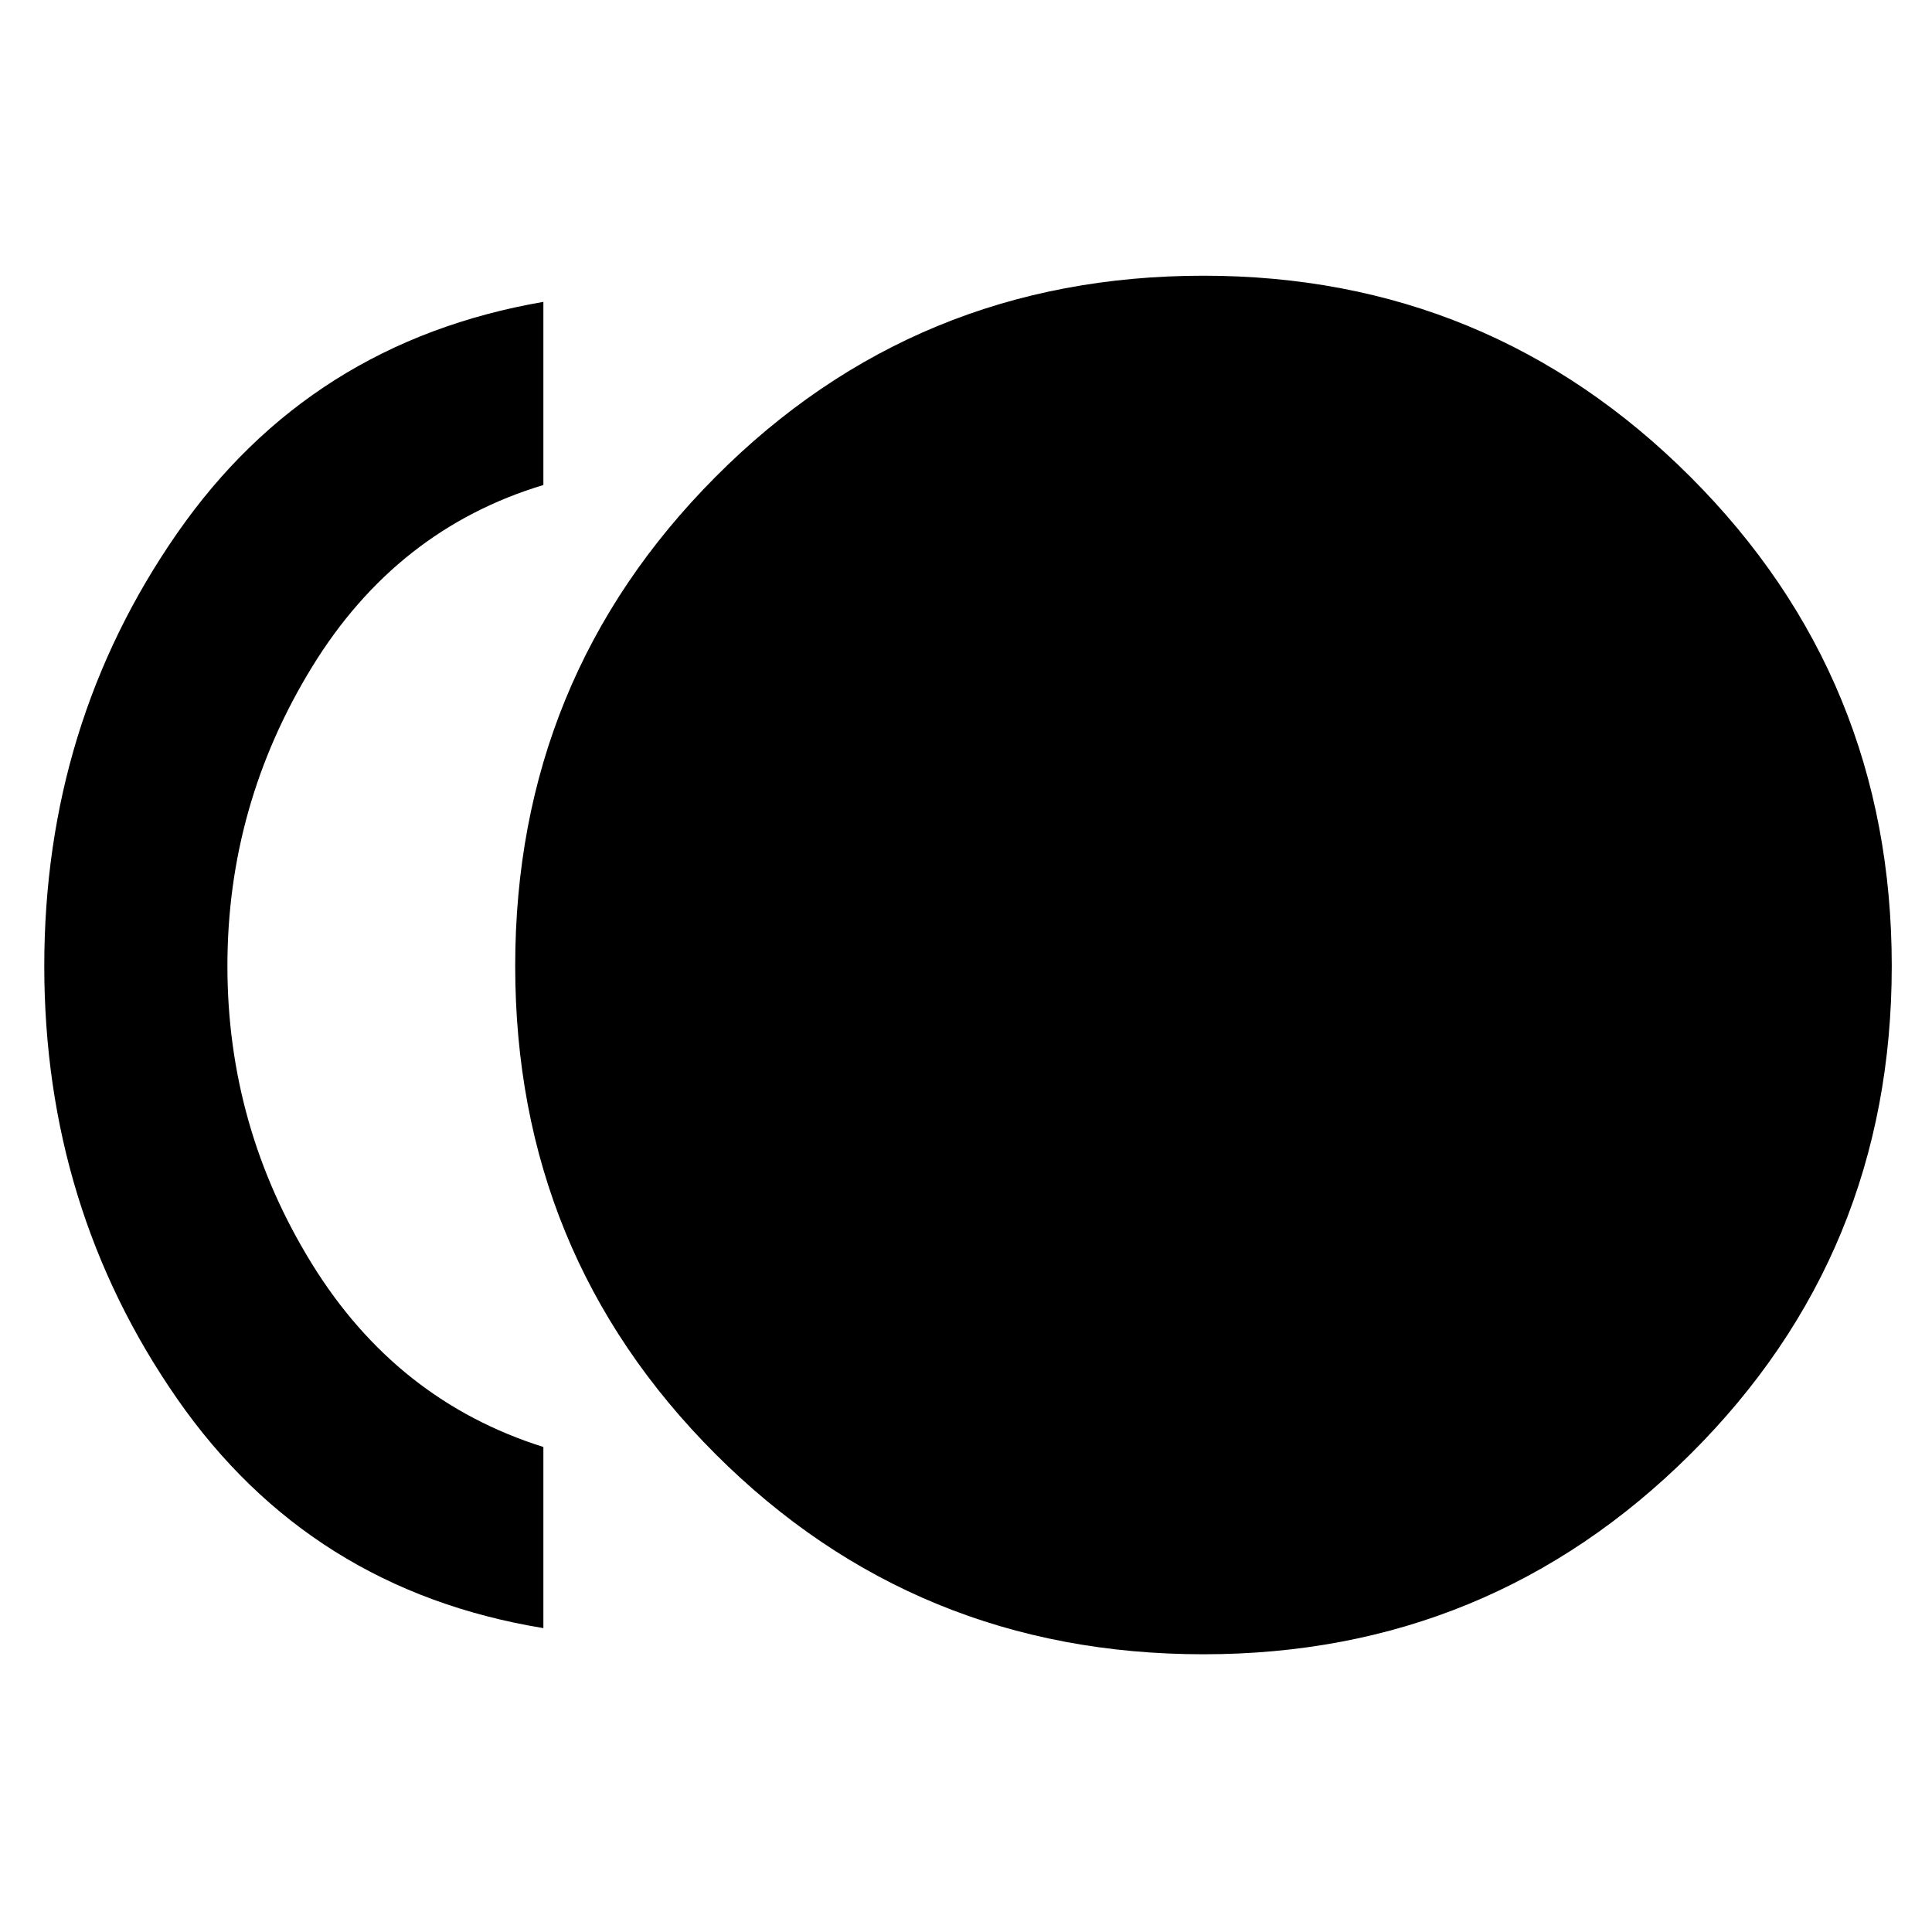 <svg xmlns="http://www.w3.org/2000/svg" height="48" width="48"><path d="M29.9 41.1Q22.75 41.1 17.775 36.125Q12.8 31.15 12.8 24Q12.8 16.85 17.775 11.85Q22.75 6.85 29.9 6.85Q37 6.85 42 11.85Q47 16.85 47 24Q47 31.15 42 36.125Q37 41.1 29.9 41.1ZM13.5 40.45Q7.7 39.5 4.4 34.75Q1.1 30 1.1 24Q1.1 18 4.4 13.25Q7.7 8.5 13.5 7.5V12.05Q9.85 13.15 7.75 16.575Q5.65 20 5.65 24Q5.65 28 7.75 31.4Q9.85 34.8 13.5 35.95Z"/></svg>